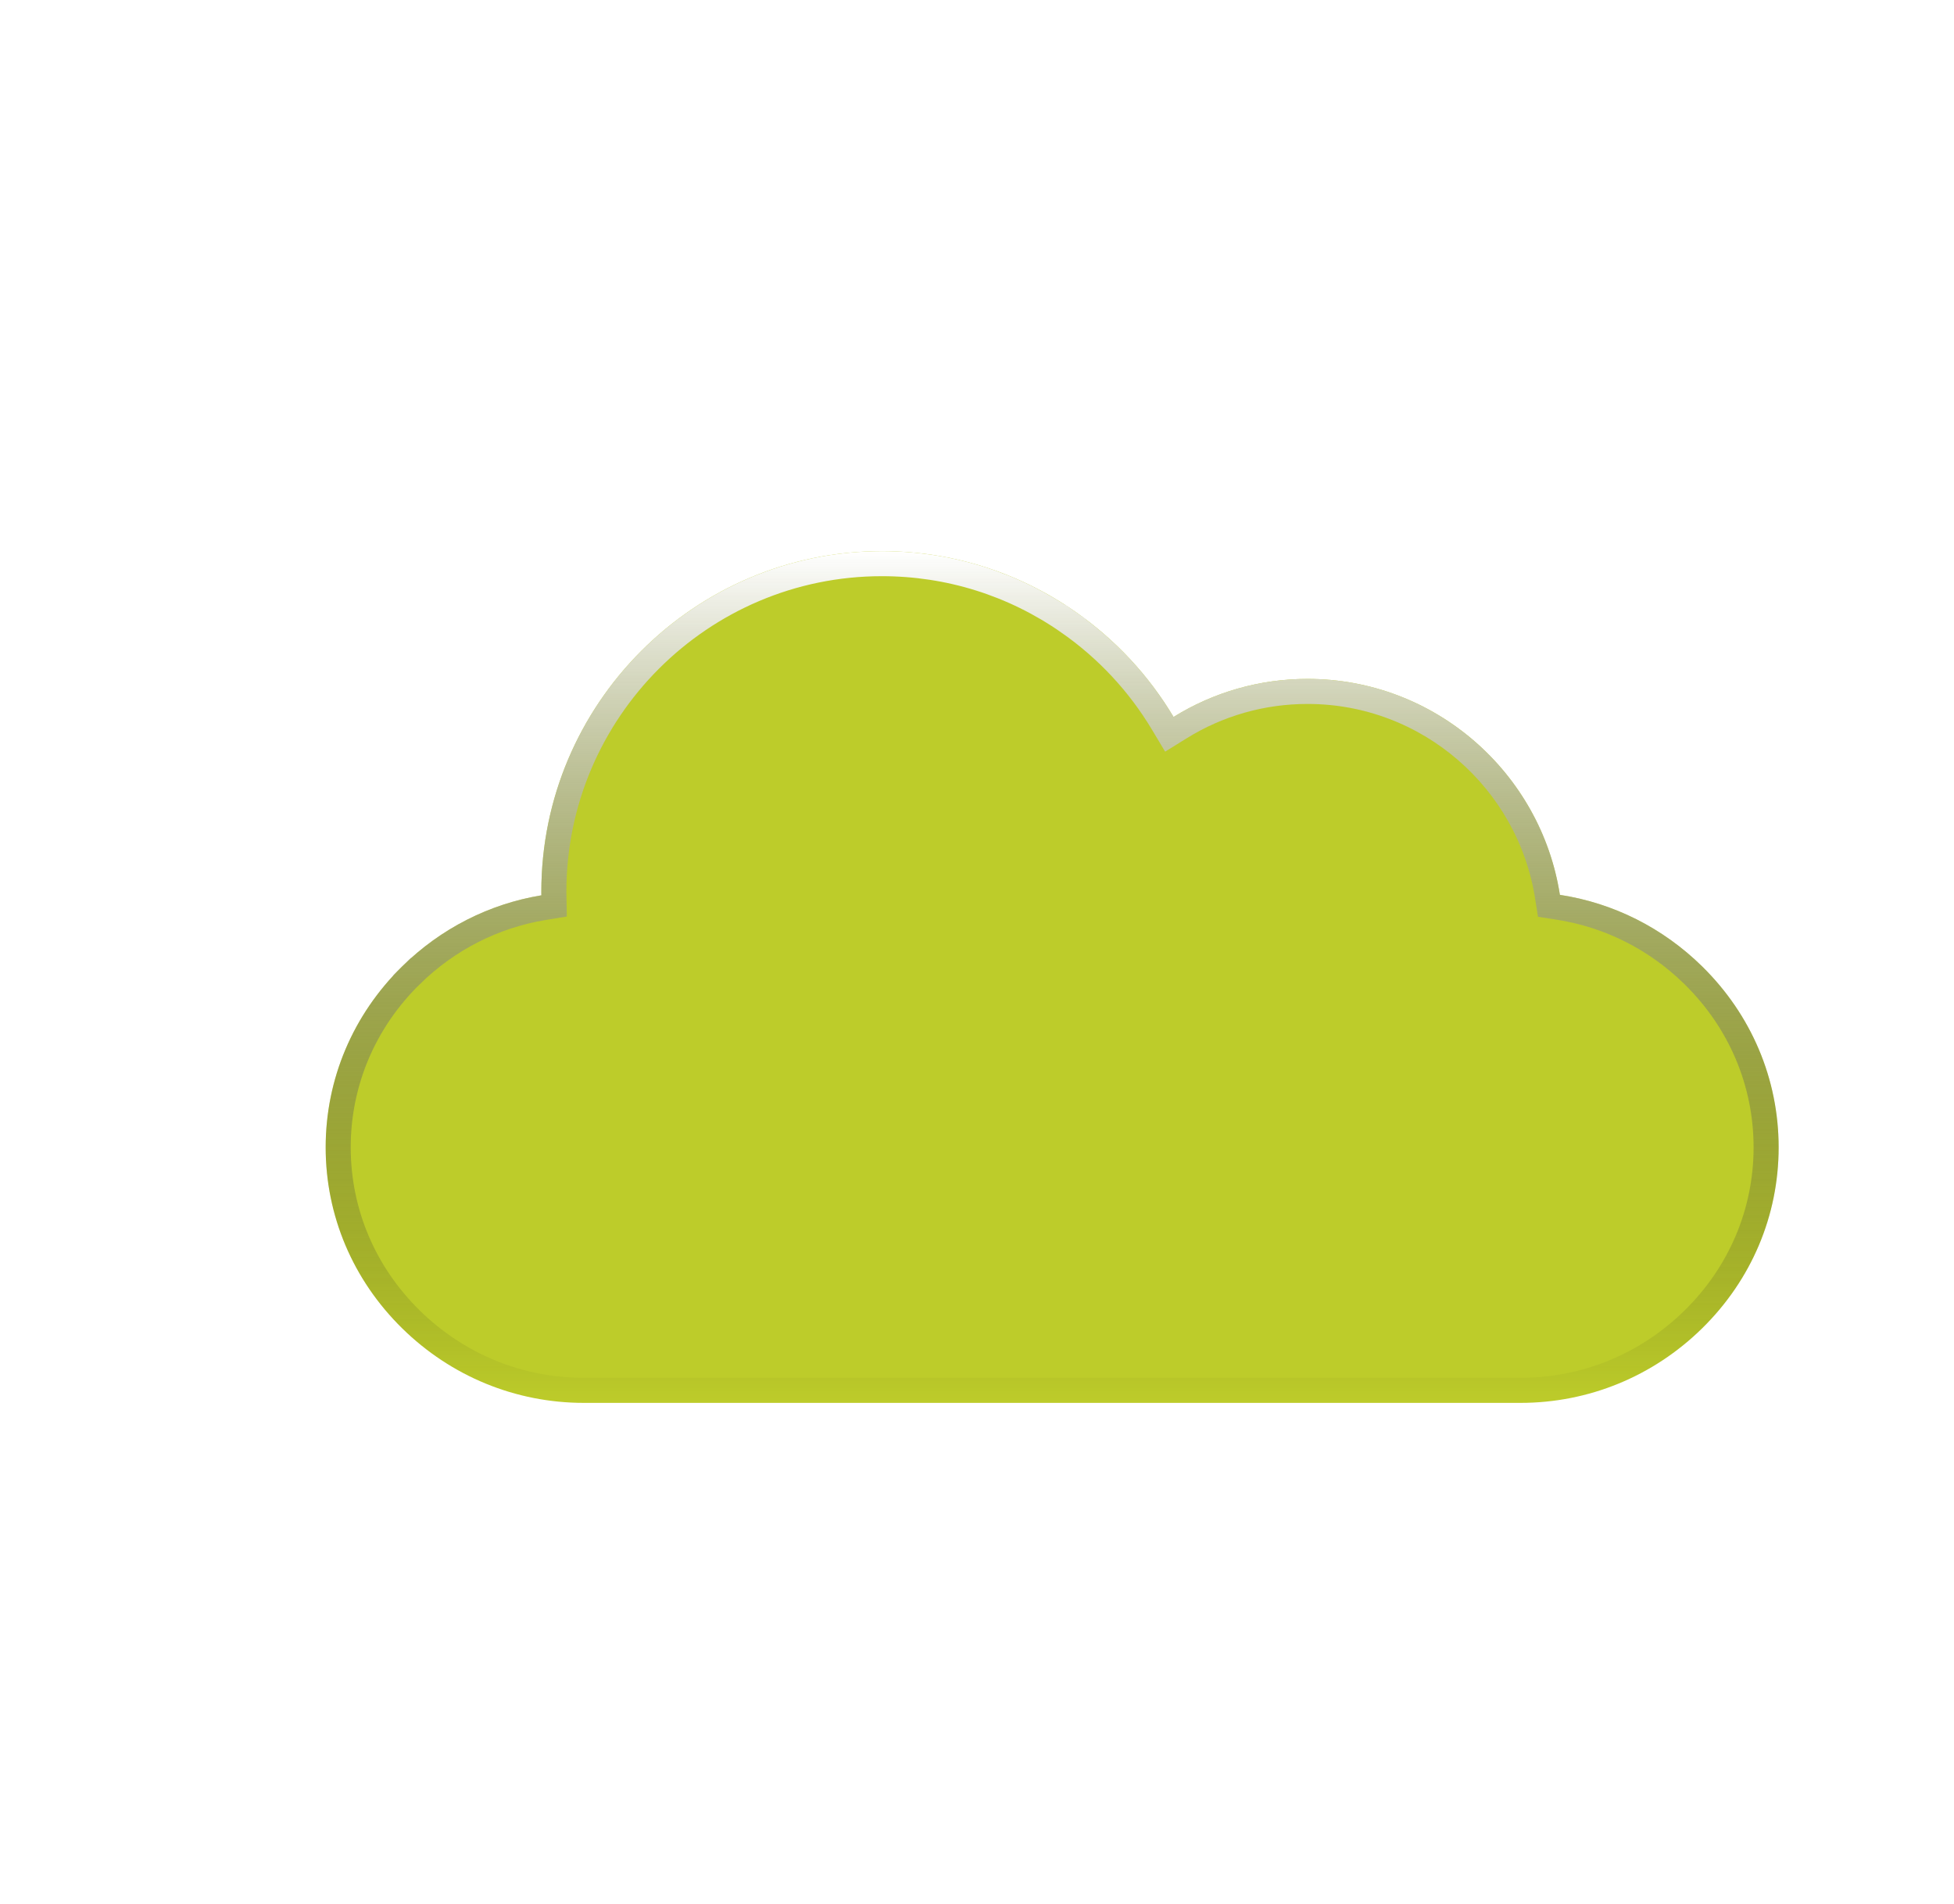 <svg width="78" height="76" viewBox="0 0 78 76" fill="none" xmlns="http://www.w3.org/2000/svg">
  <g filter="url(#filter0_d_8146_31855)">
    <path d="M56.691 52H19.309C16.584 52 14.008 50.943 12.054 49.023C10.085 47.089 9 44.523 9 41.8C9 39.077 10.085 36.511 12.054 34.577C13.596 33.062 15.526 32.084 17.611 31.739C17.61 31.693 17.609 31.647 17.609 31.6C17.609 24.101 23.707 18 31.203 18C33.983 18 36.654 18.837 38.928 20.421C40.529 21.536 41.858 22.965 42.846 24.619C44.441 23.63 46.281 23.1 48.195 23.1C53.28 23.1 57.507 26.843 58.268 31.72C60.399 32.046 62.374 33.032 63.946 34.577C65.915 36.511 67 39.076 67 41.8C67 44.524 65.915 47.089 63.946 49.023C61.992 50.943 59.416 52 56.691 52Z" fill="#BDCC2A"/>
    <path d="M12.404 48.667L12.404 48.667C10.529 46.825 9.5 44.387 9.5 41.8C9.5 39.213 10.529 36.775 12.404 34.933L12.054 34.577L12.404 34.933C13.874 33.49 15.71 32.56 17.692 32.232L18.119 32.162L18.111 31.729C18.11 31.686 18.109 31.643 18.109 31.6C18.109 24.377 23.984 18.5 31.203 18.5C33.881 18.5 36.453 19.306 38.642 20.831L38.928 20.421L38.642 20.831C40.185 21.906 41.465 23.282 42.417 24.876L42.678 25.312L43.11 25.044C44.626 24.104 46.374 23.6 48.195 23.6C53.029 23.6 57.051 27.159 57.774 31.797L57.831 32.158L58.193 32.214C60.219 32.524 62.098 33.462 63.596 34.933C65.471 36.775 66.5 39.213 66.5 41.8C66.5 44.387 65.471 46.825 63.596 48.667C61.735 50.495 59.284 51.5 56.691 51.5H19.309C16.716 51.5 14.265 50.495 12.404 48.667Z" stroke="url(#paint0_linear_8146_31855)" style="mix-blend-mode:overlay"/>
  </g>
  <defs>
    <filter id="filter0_d_8146_31855" x="1" y="10" width="82" height="58" filterUnits="userSpaceOnUse" color-interpolation-filters="sRGB">
      <feFlood flood-opacity="0" result="BackgroundImageFix"/>
      <feColorMatrix in="SourceAlpha" type="matrix" values="0 0 0 0 0 0 0 0 0 0 0 0 0 0 0 0 0 0 127 0" result="hardAlpha"/>
      <feOffset dx="4" dy="4"/>
      <feGaussianBlur stdDeviation="6"/>
      <feComposite in2="hardAlpha" operator="out"/>
      <feColorMatrix type="matrix" values="0 0 0 0 0 0 0 0 0 0 0 0 0 0 0 0 0 0 0.2 0"/>
      <feBlend mode="normal" in2="BackgroundImageFix" result="effect1_dropShadow_8146_31855"/>
      <feBlend mode="normal" in="SourceGraphic" in2="effect1_dropShadow_8146_31855" result="shape"/>
    </filter>
    <linearGradient id="paint0_linear_8146_31855" x1="38" y1="18" x2="38" y2="52" gradientUnits="userSpaceOnUse">
      <stop stop-color="white"/>
      <stop offset="1" stop-opacity="0"/>
    </linearGradient>
  </defs>
</svg>
